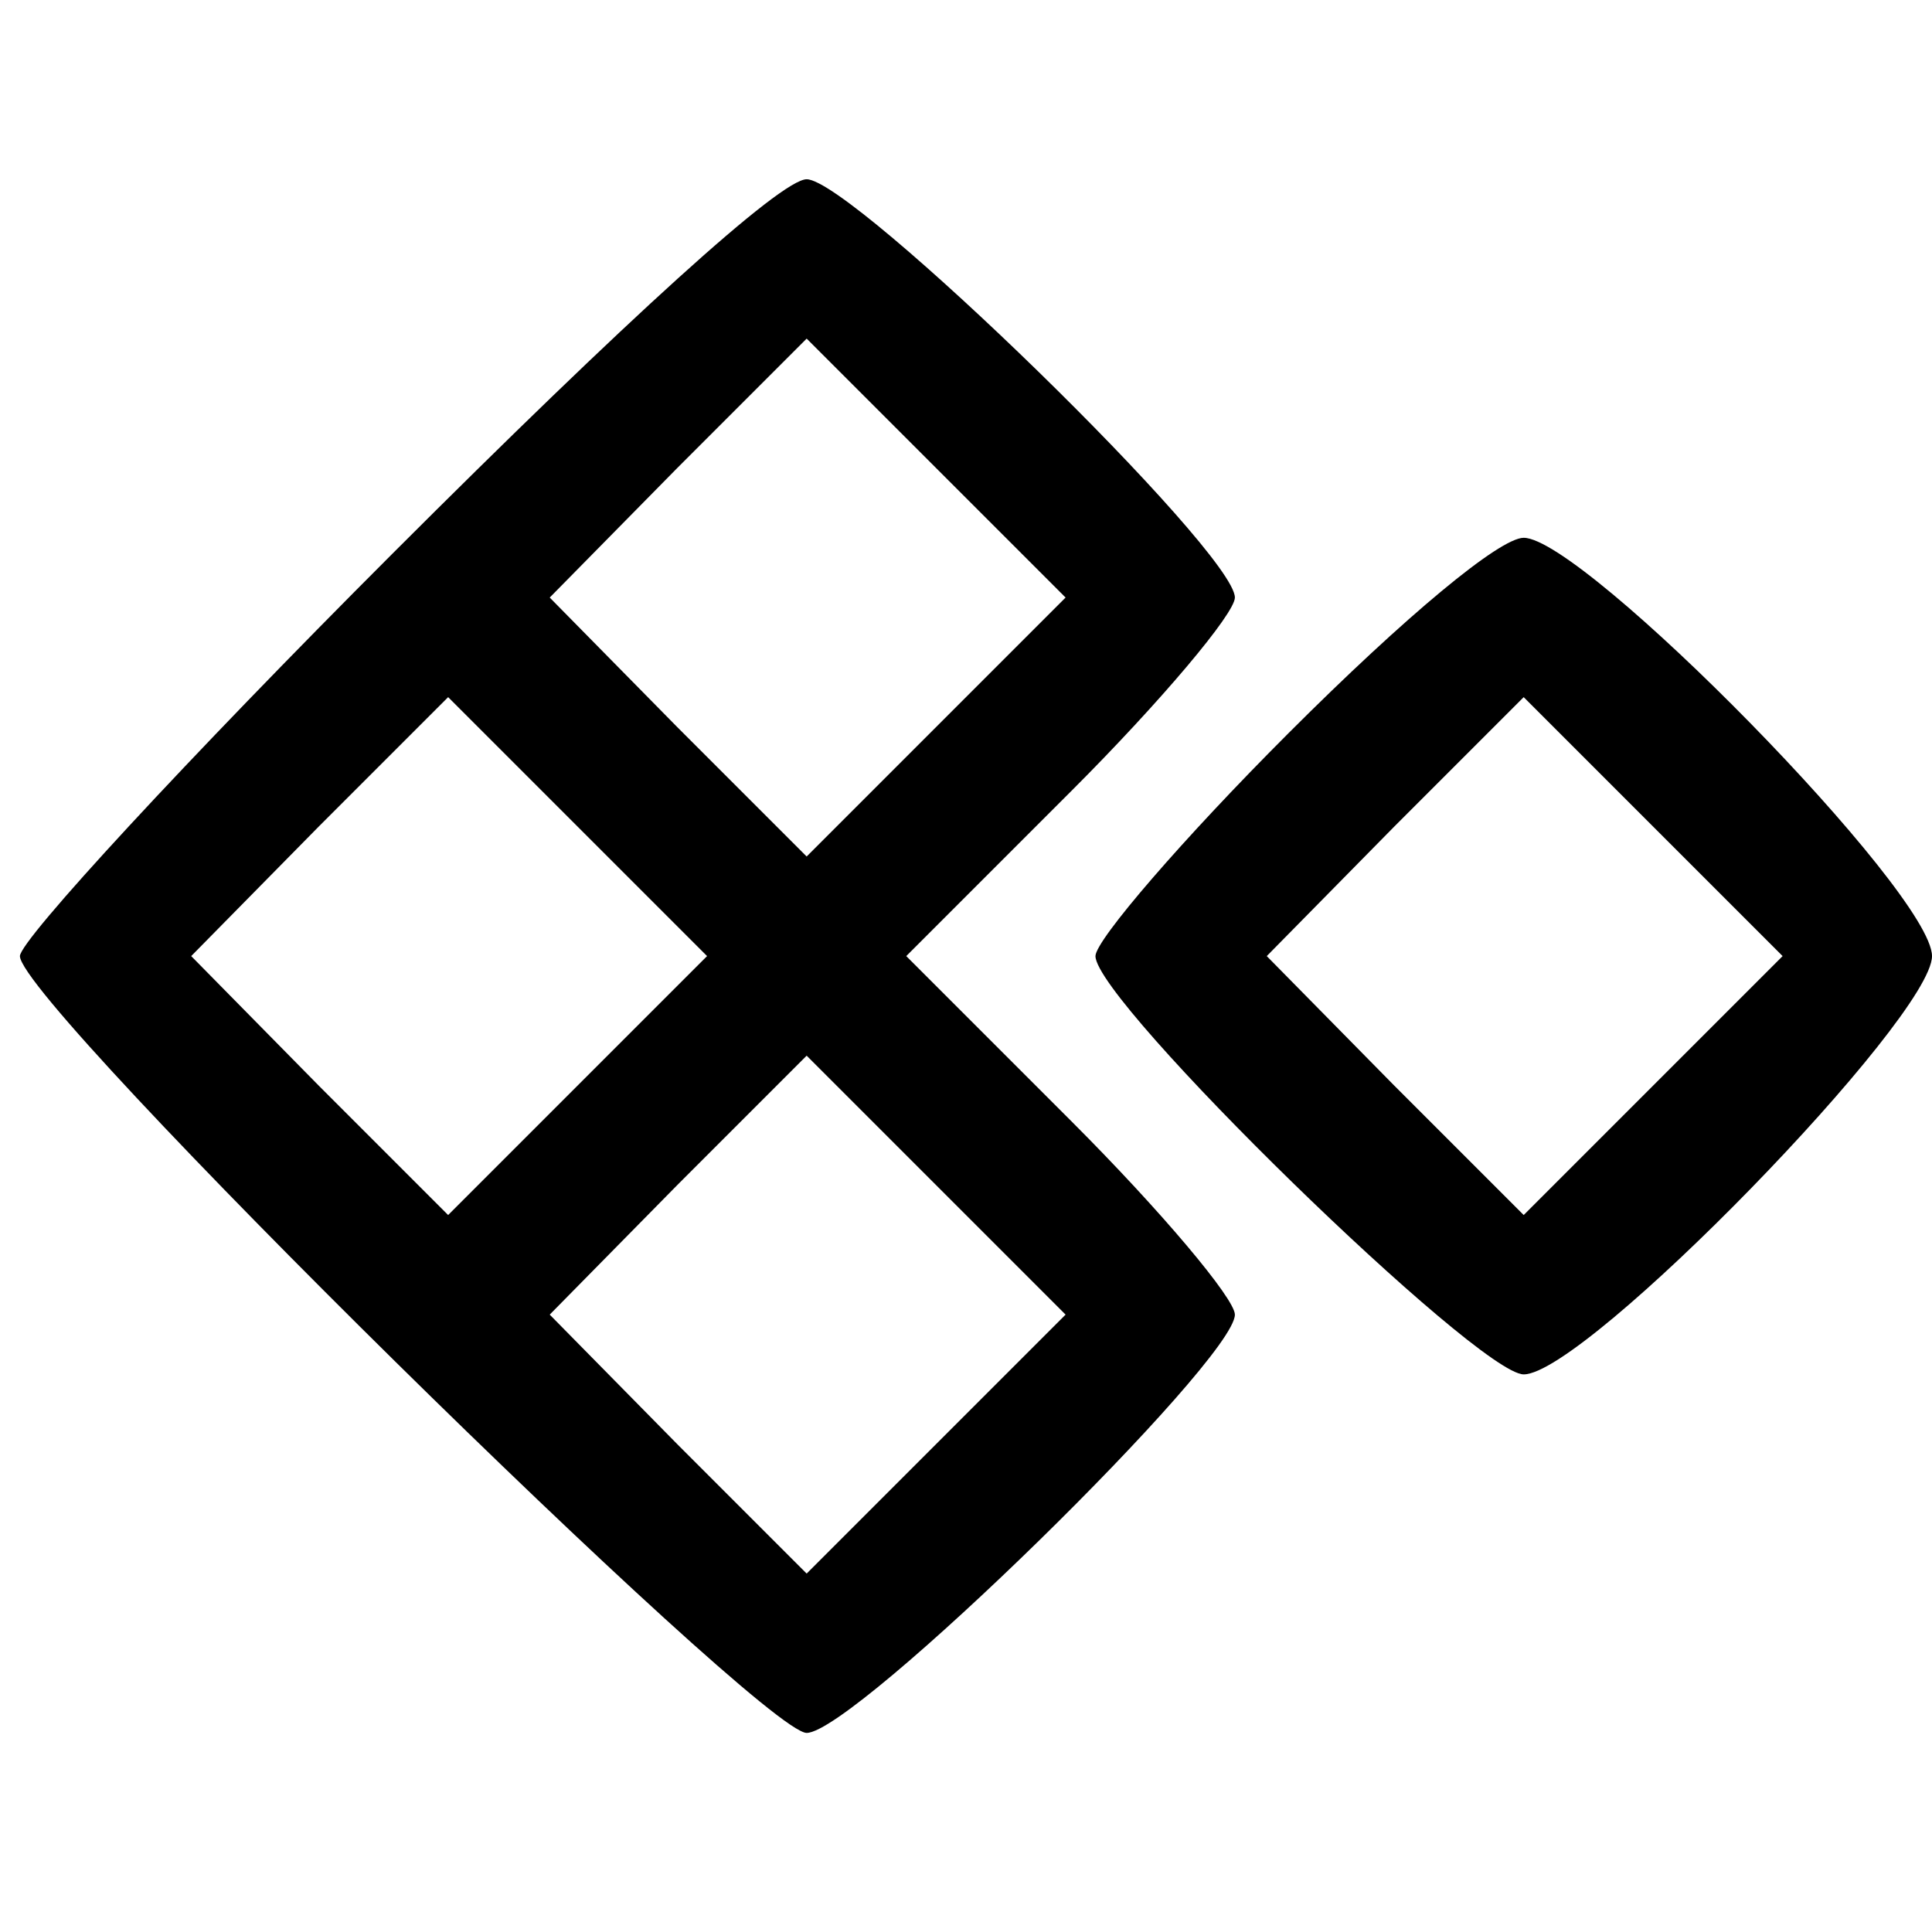 <?xml version="1.0" standalone="no"?>
<!DOCTYPE svg PUBLIC "-//W3C//DTD SVG 20010904//EN"
 "http://www.w3.org/TR/2001/REC-SVG-20010904/DTD/svg10.dtd">
<svg version="1.0" xmlns="http://www.w3.org/2000/svg"
 width="97pt" height="96pt" viewBox="0 0 97 96"
 preserveAspectRatio="xMidYMid meet">
<g transform="translate(0,96) scale(0.1,-0.1)"
fill="#000000" stroke="none">
<path d="M197 682 c-103 -103 -187 -194 -187 -202 0 -24 372 -390 395 -390 24
0 215 187 215 210 0 8 -37 52 -82 97 l-83 83 83 83 c45 45 82 89 82 97 0 23
-192 210 -215 210 -13 0 -90 -70 -208 -188z m273 -87 l-65 -65 -65 65 -64 65
64 65 65 65 65 -65 65 -65 -65 -65z m-180 -180 l-65 -65 -65 65 -64 65 64 65
65 65 65 -65 65 -65 -65 -65z m180 -180 l-65 -65 -65 65 -64 65 64 65 65 65
65 -65 65 -65 -65 -65z"/>
<path d="M647 592 c-53 -53 -97 -104 -97 -112 0 -23 192 -210 215 -210 31 0
205 179 205 210 0 32 -175 210 -205 210 -12 0 -59 -39 -118 -98z m183 -177
l-65 -65 -65 65 -64 65 64 65 65 65 65 -65 65 -65 -65 -65z"/>
</g>
</svg>
